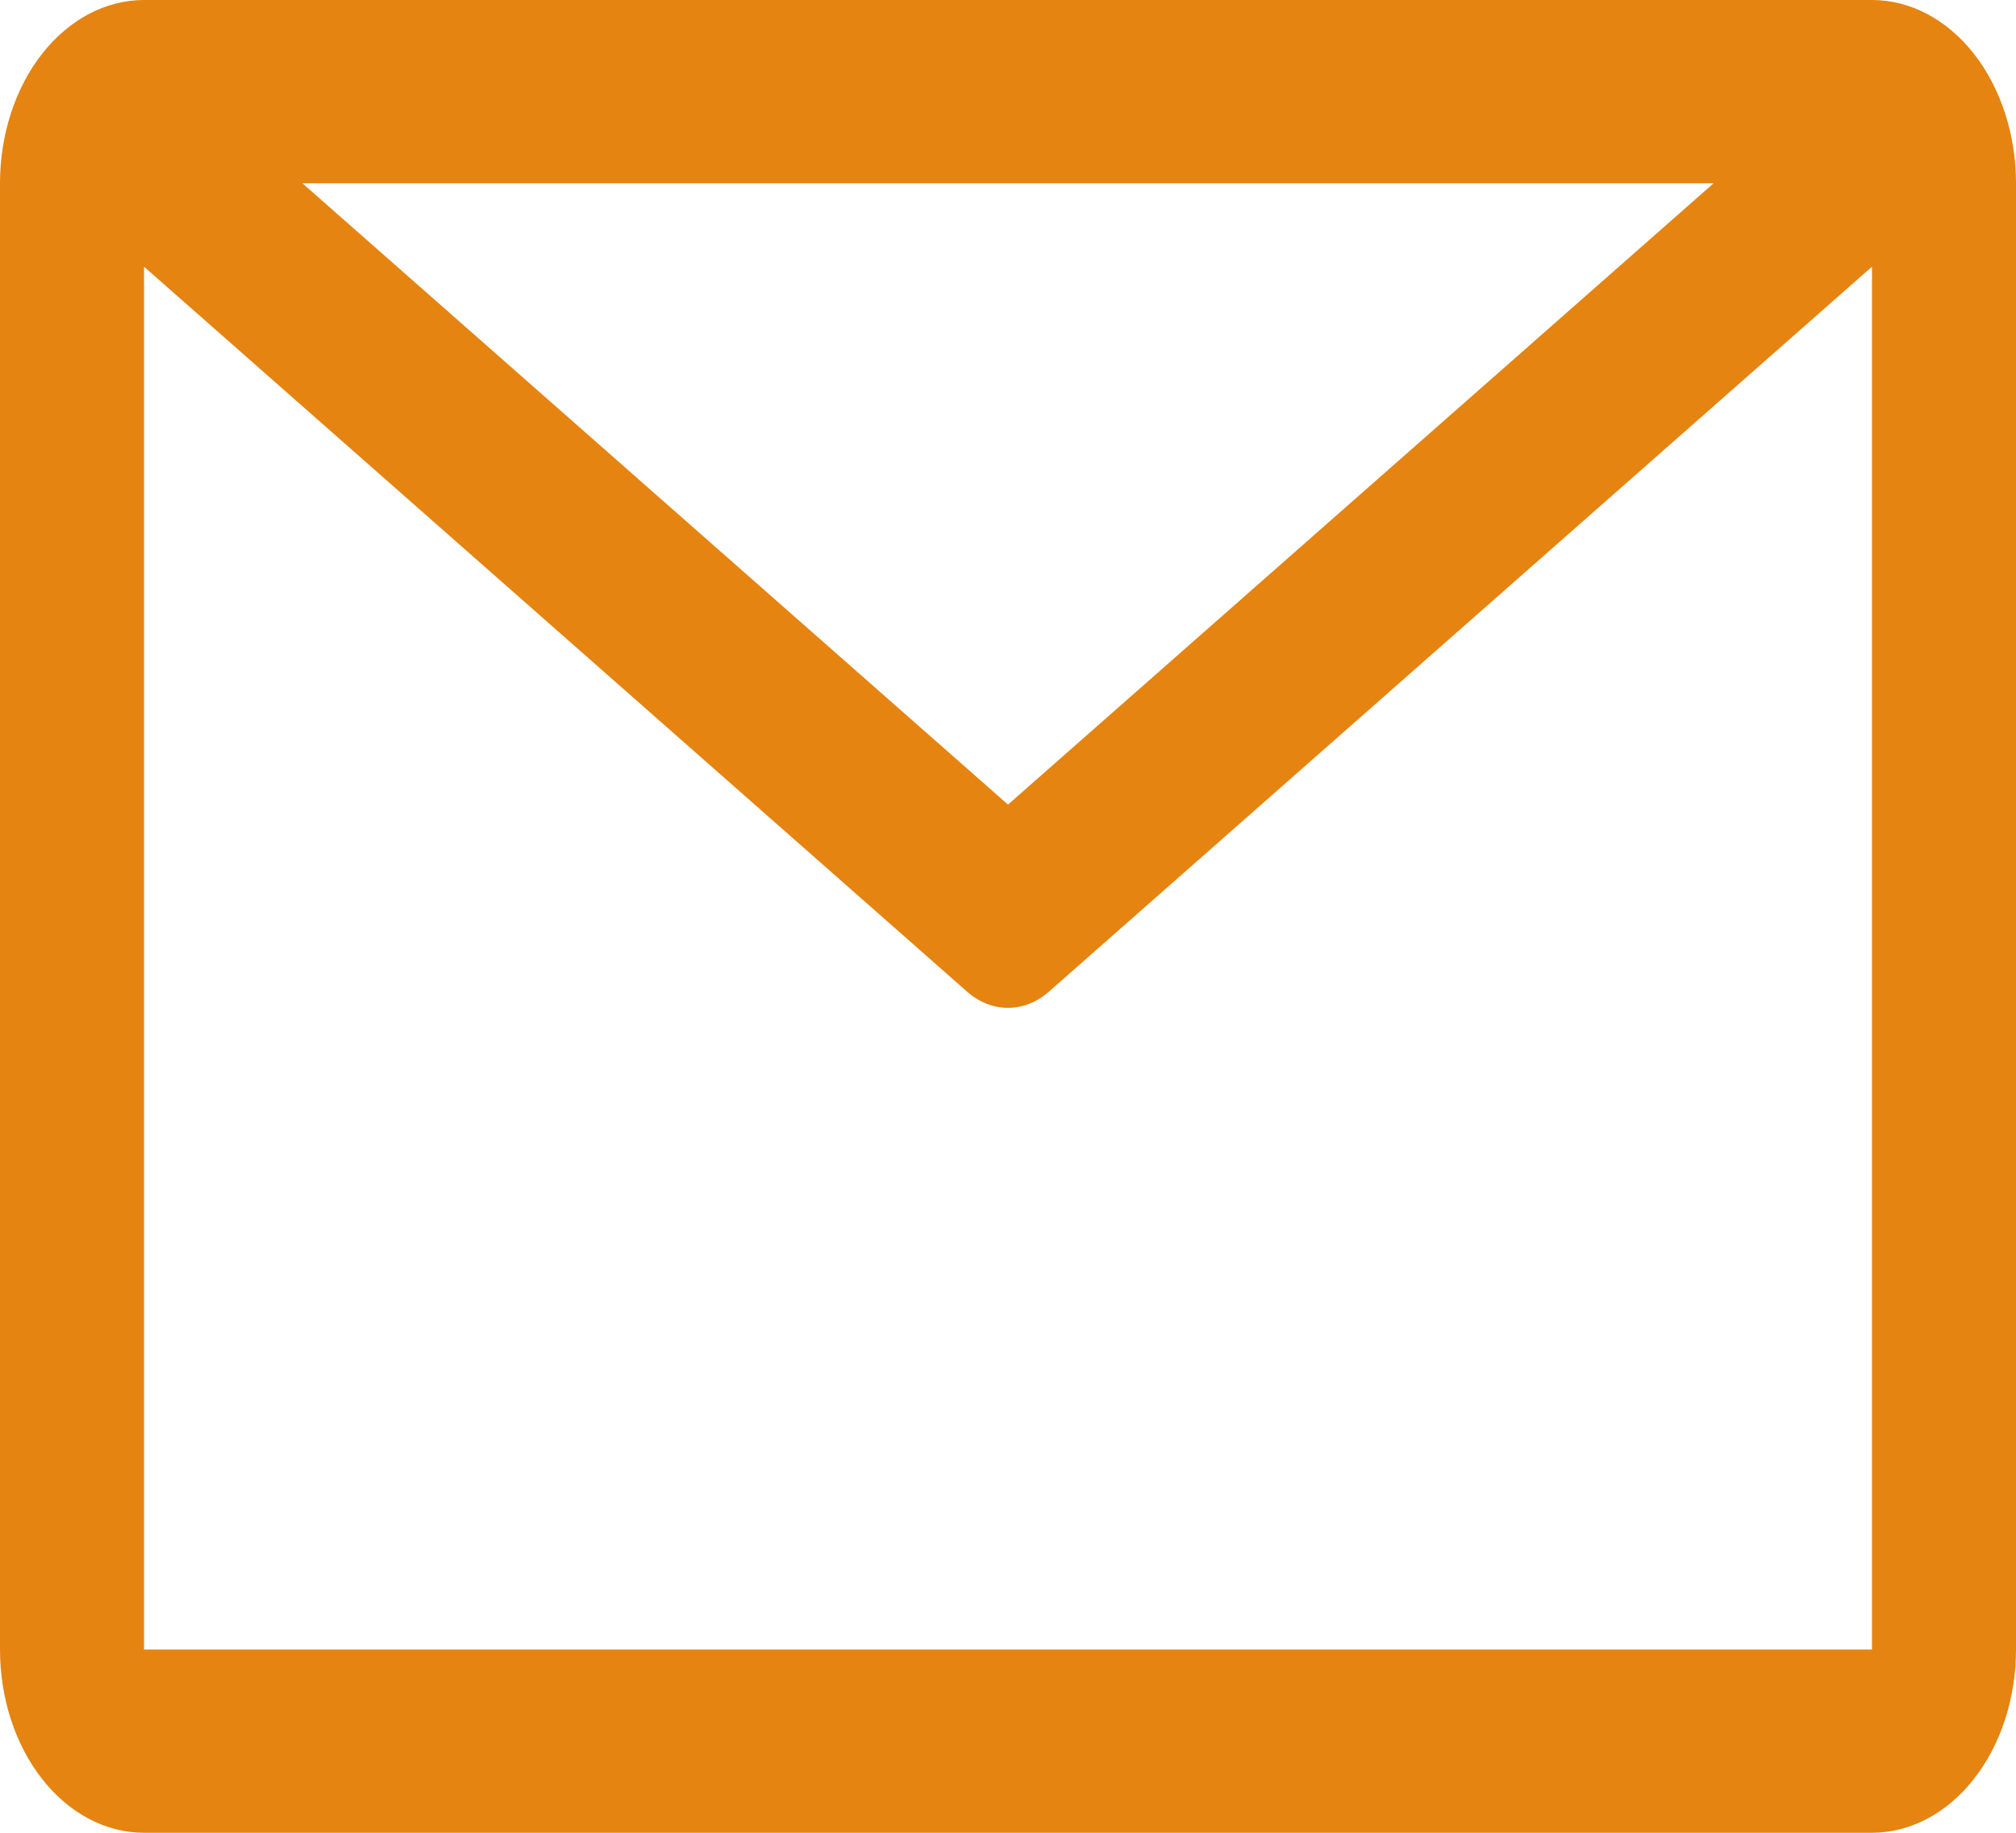 <svg width="55" height="50" viewBox="0 0 55 50" fill="none" xmlns="http://www.w3.org/2000/svg">
<path d="M51.071 0H3.929C2.887 0 1.887 0.527 1.151 1.464C0.414 2.402 0 3.674 0 5V45C0 46.326 0.414 47.598 1.151 48.535C1.887 49.473 2.887 50 3.929 50H51.071C52.113 50 53.113 49.473 53.849 48.535C54.586 47.598 55 46.326 55 45V5C55 3.674 54.586 2.402 53.849 1.464C53.113 0.527 52.113 0 51.071 0ZM46.75 5L27.5 21.95L8.25 5H46.75ZM3.929 45V7.275L26.38 27.05C26.709 27.34 27.1 27.496 27.5 27.496C27.9 27.496 28.291 27.34 28.62 27.05L51.071 7.275V45H3.929Z" fill="#E58411"/>
</svg>

